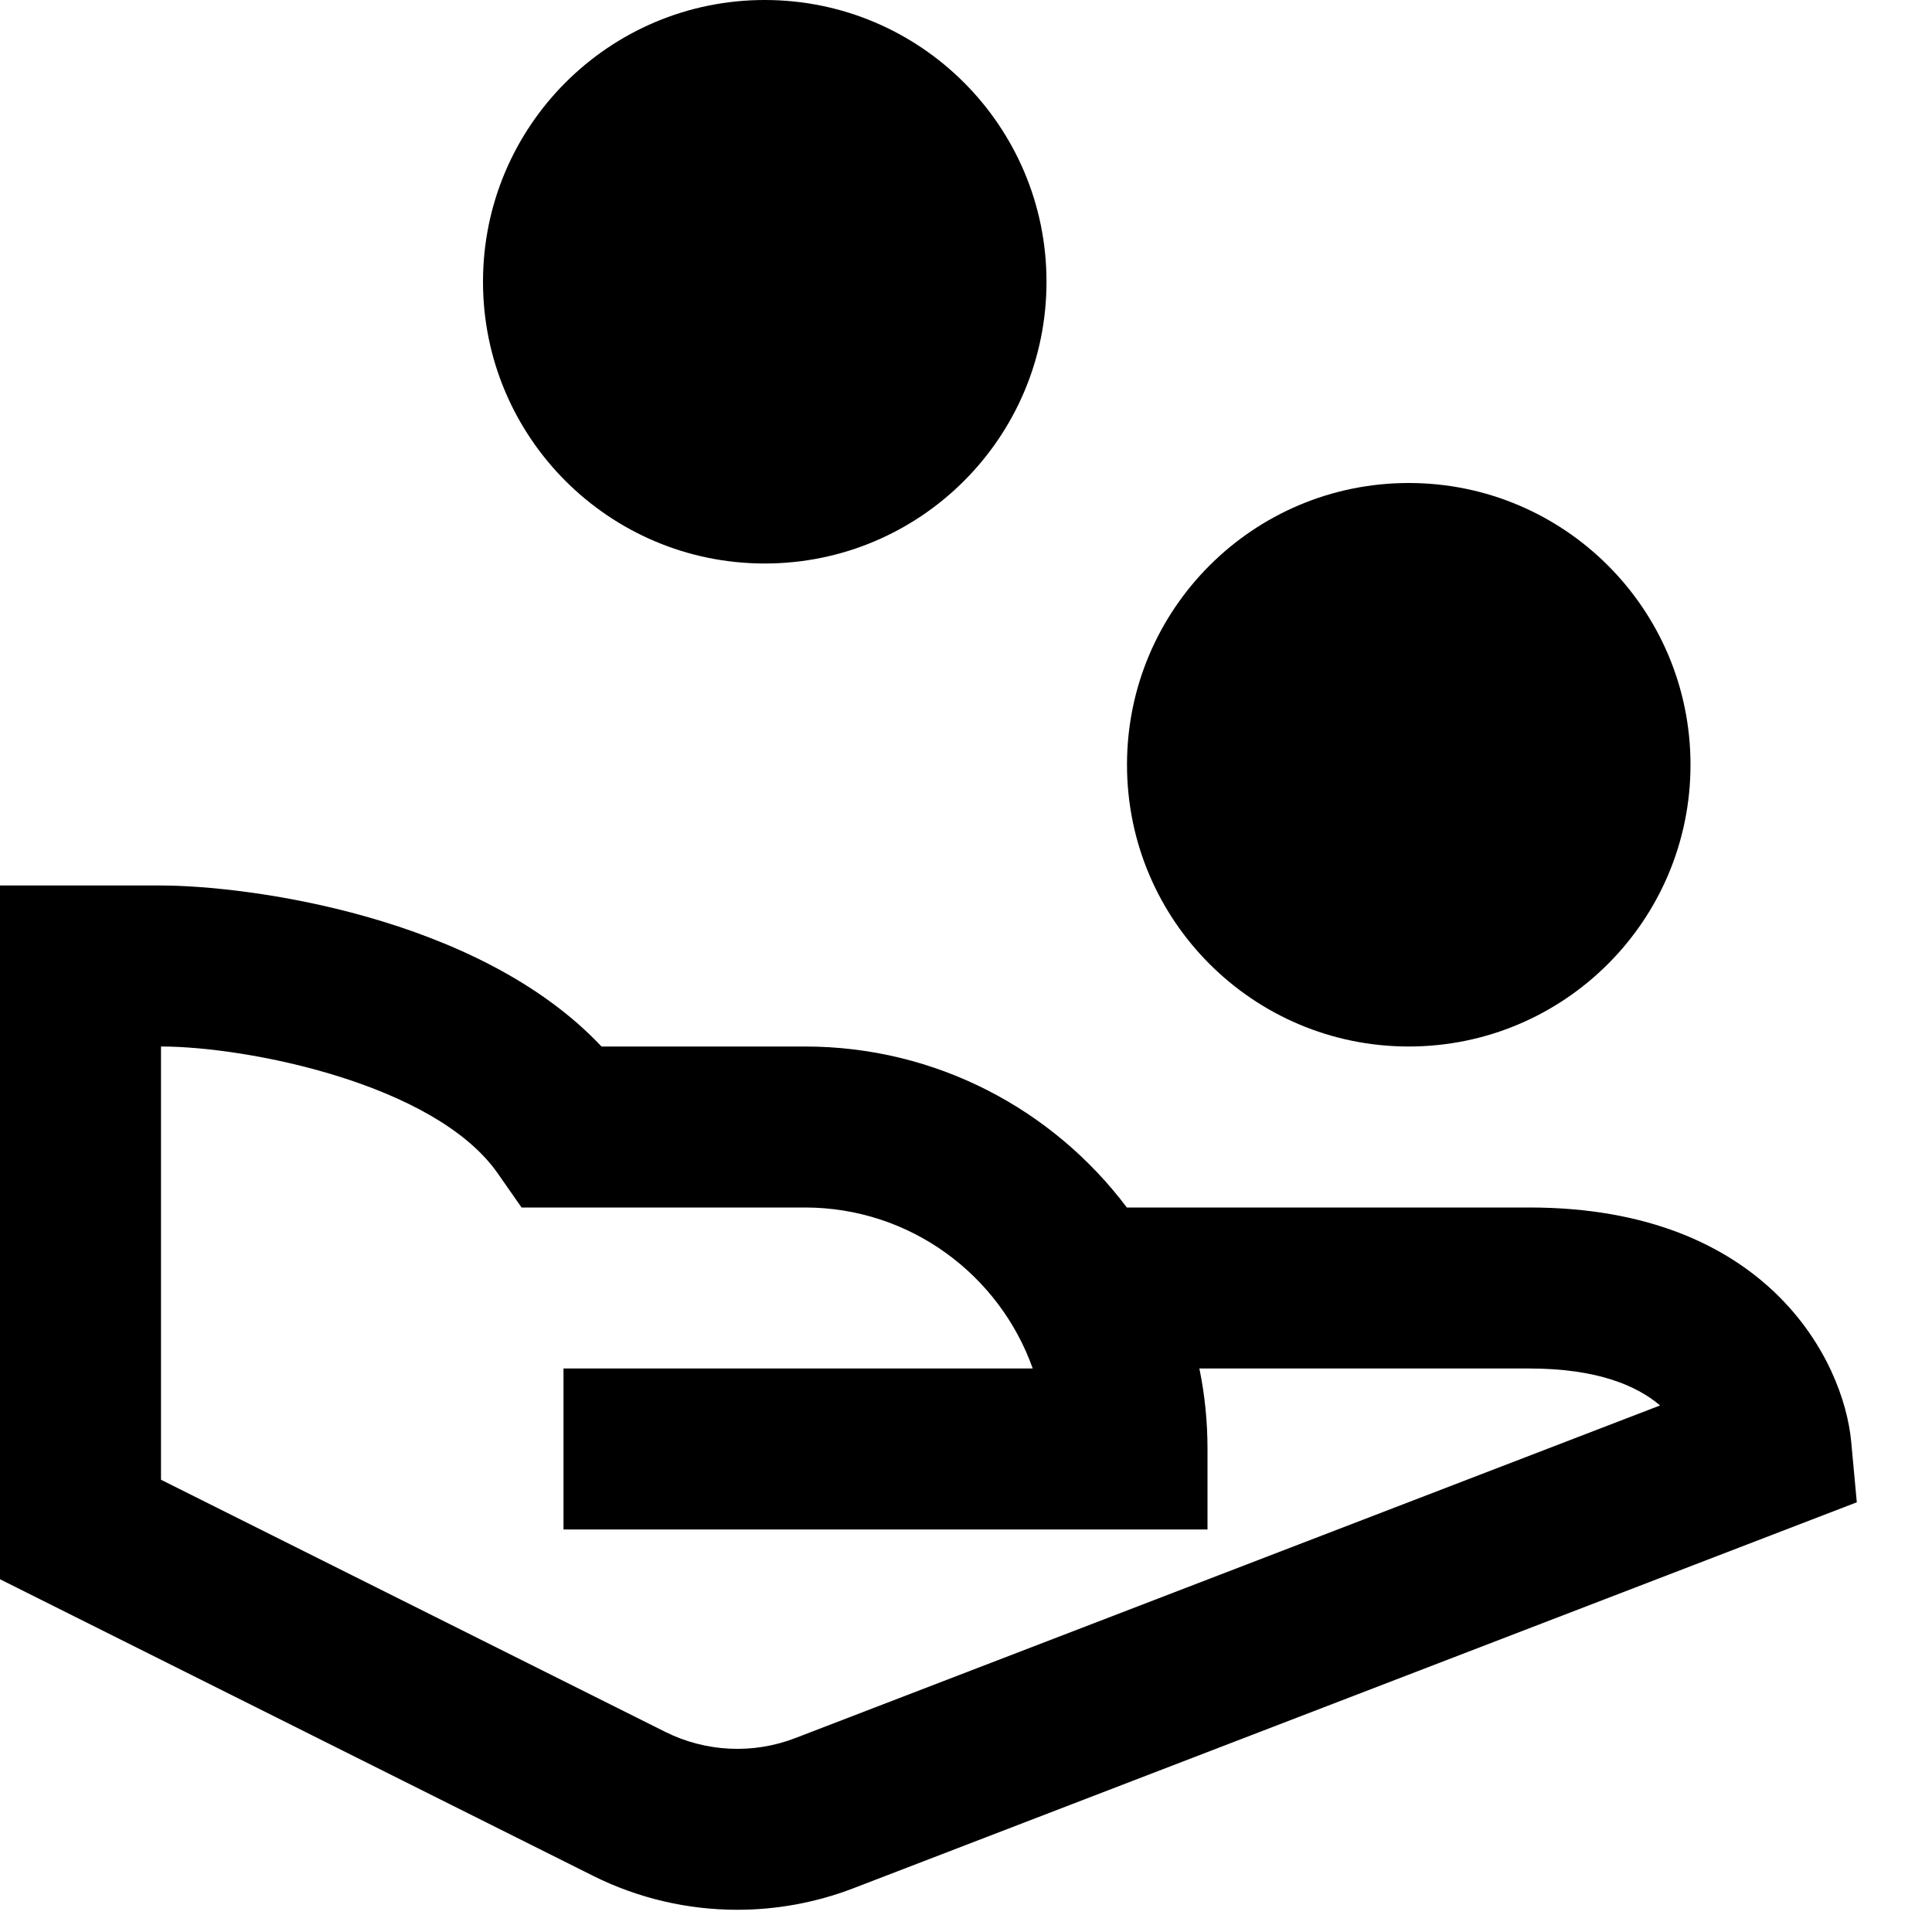 <svg id="nc_icon" xmlns="http://www.w3.org/2000/svg" xmlns:xlink="http://www.w3.org/1999/xlink" x="0px" y="0px" viewBox="0 0 24 24"><g >
<circle data-color="color-2" fill="currentColor" cx="17.5" cy="9.5" r="3.5"/>
<circle data-color="color-2" fill="currentColor" cx="9.5" cy="3.5" r="3.5"/>
<path fill="currentColor" d="M22.996,17.908C22.903,16.902,21.949,15,19,15h-5.002c-0.913-1.214-2.365-2-3.998-2H7.472&#10;&#9;C5.94,11.372,3.06,11,2,11H0v8.618l7.369,3.685c0.561,0.28,1.174,0.421,1.79,0.421c0.485,0,0.973-0.088,1.436-0.265l12.471-4.797&#10;&#9;L22.996,17.908z M9.877,21.592c-0.525,0.202-1.112,0.172-1.613-0.078L2,18.382V13c1.074,0,3.402,0.462,4.181,1.573L6.479,15H10&#10;&#9;c1.304,0,2.416,0.836,2.829,2H7v2h8v-1c0-0.343-0.034-0.677-0.101-1H19c0.848,0,1.338,0.217,1.622,0.459L9.877,21.592z"/>
</g></svg>